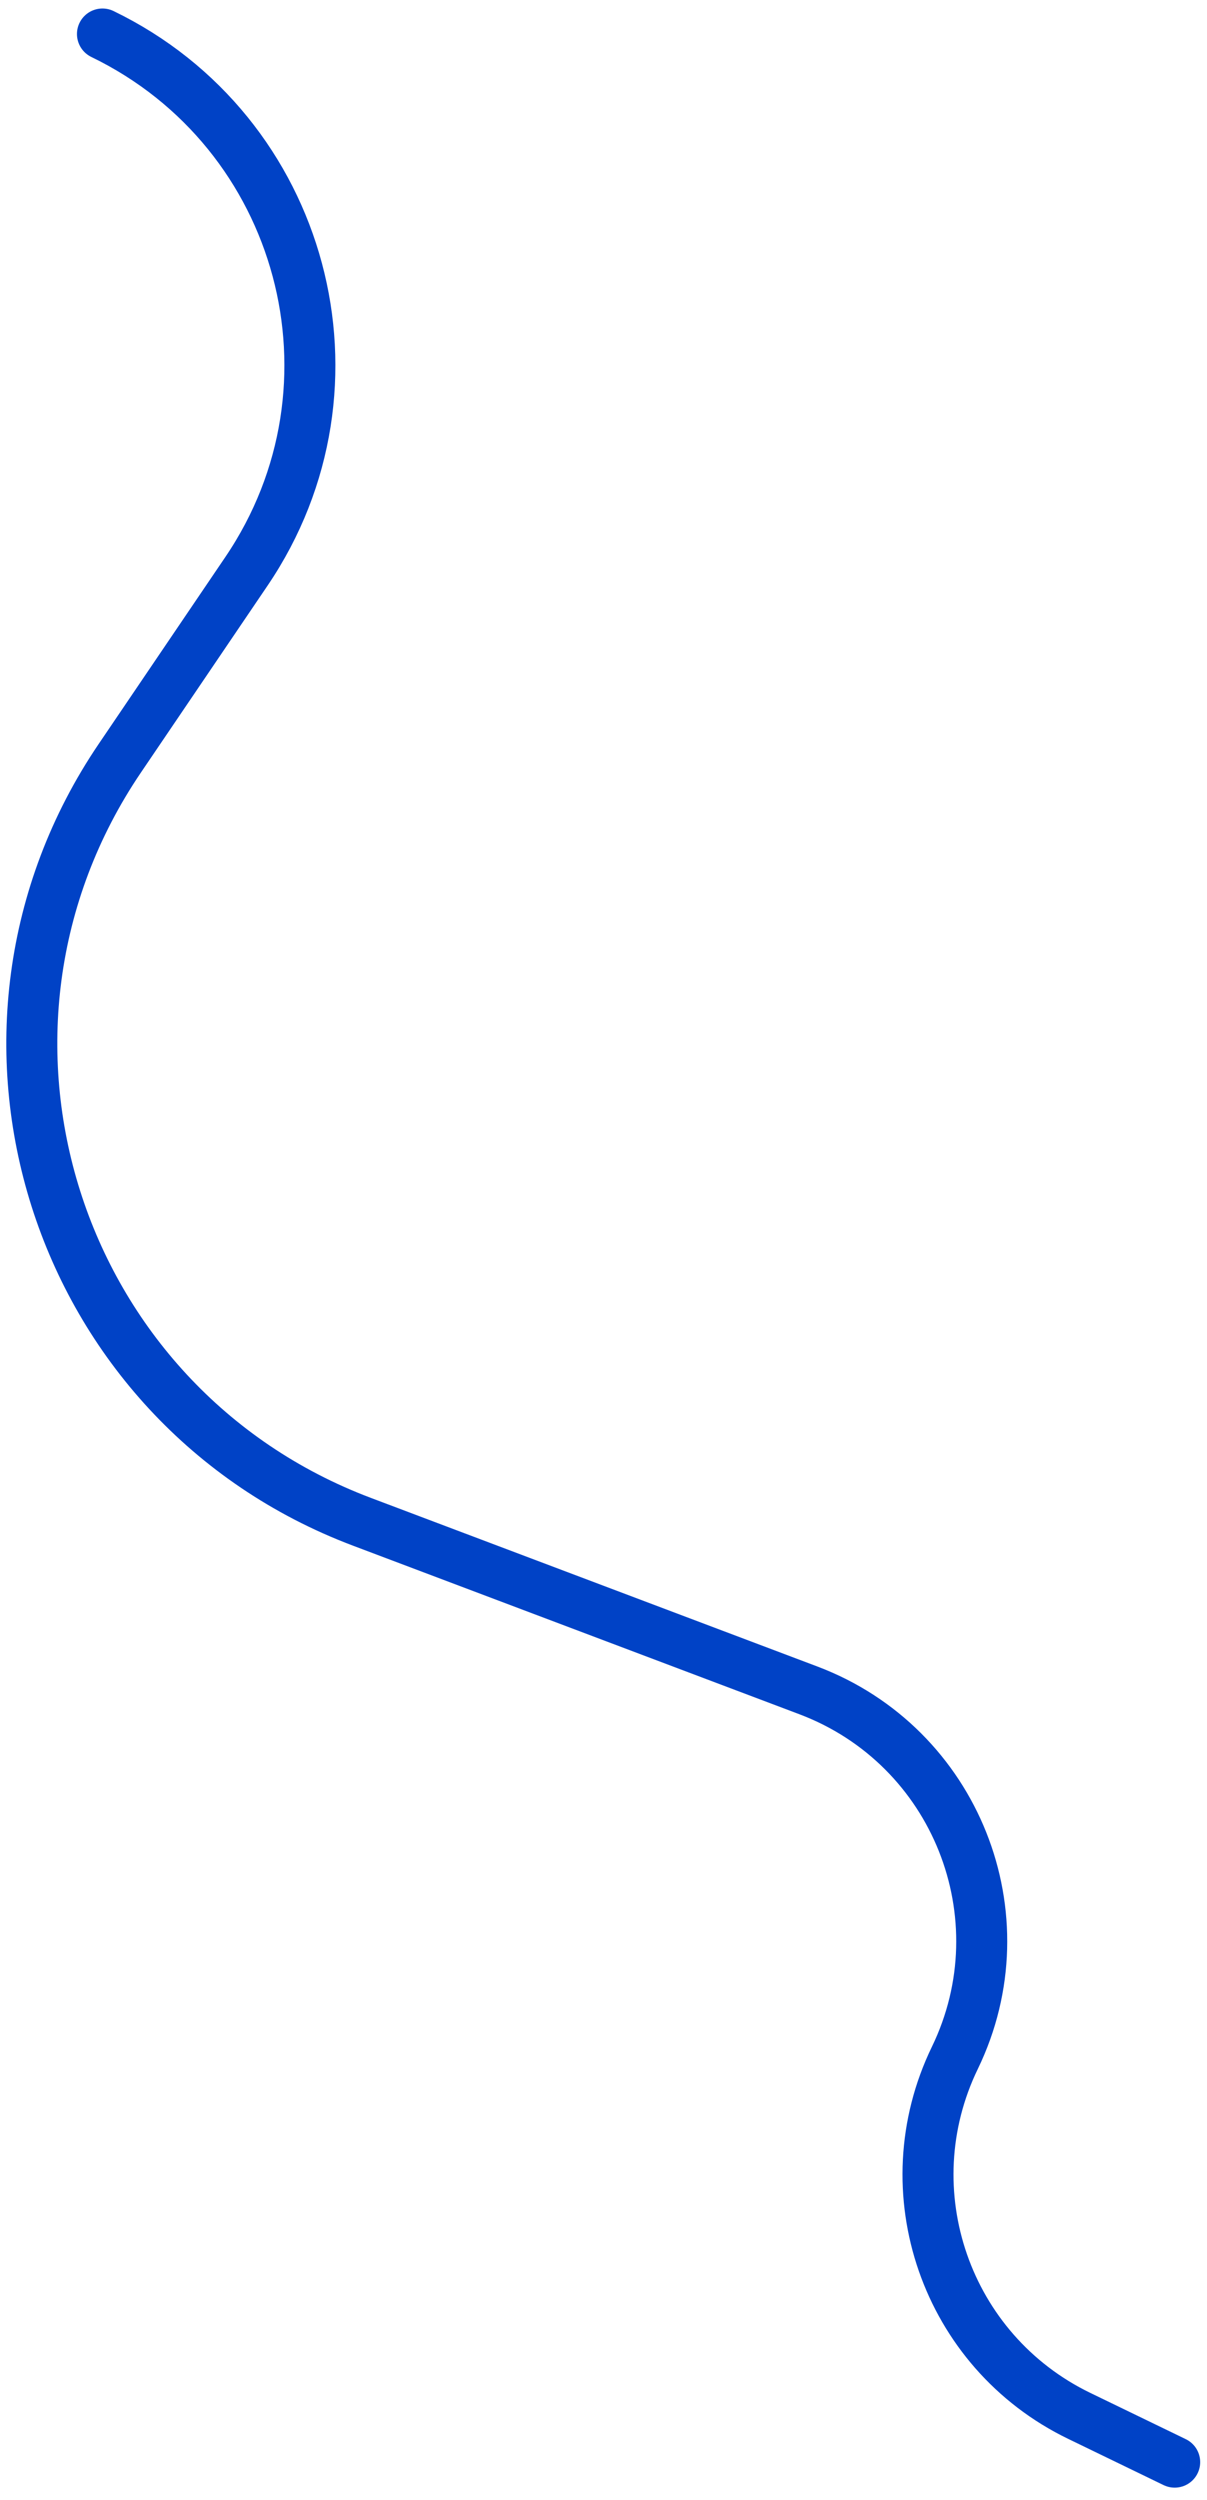 <svg width="71" height="147" viewBox="0 0 71 147" fill="none" xmlns="http://www.w3.org/2000/svg">
<path d="M6.027 2V2C17.891 7.746 21.896 22.68 14.499 33.591L7.051 44.579C-3.83 60.63 3.147 82.632 21.288 89.479L47.551 99.393C56.216 102.664 60.205 112.666 56.168 121.002V121.002C52.374 128.833 55.648 138.257 63.48 142.05L69.099 144.772" stroke="#0042C6" stroke-width="3" stroke-linecap="round" stroke-linejoin="round"/>
</svg>
